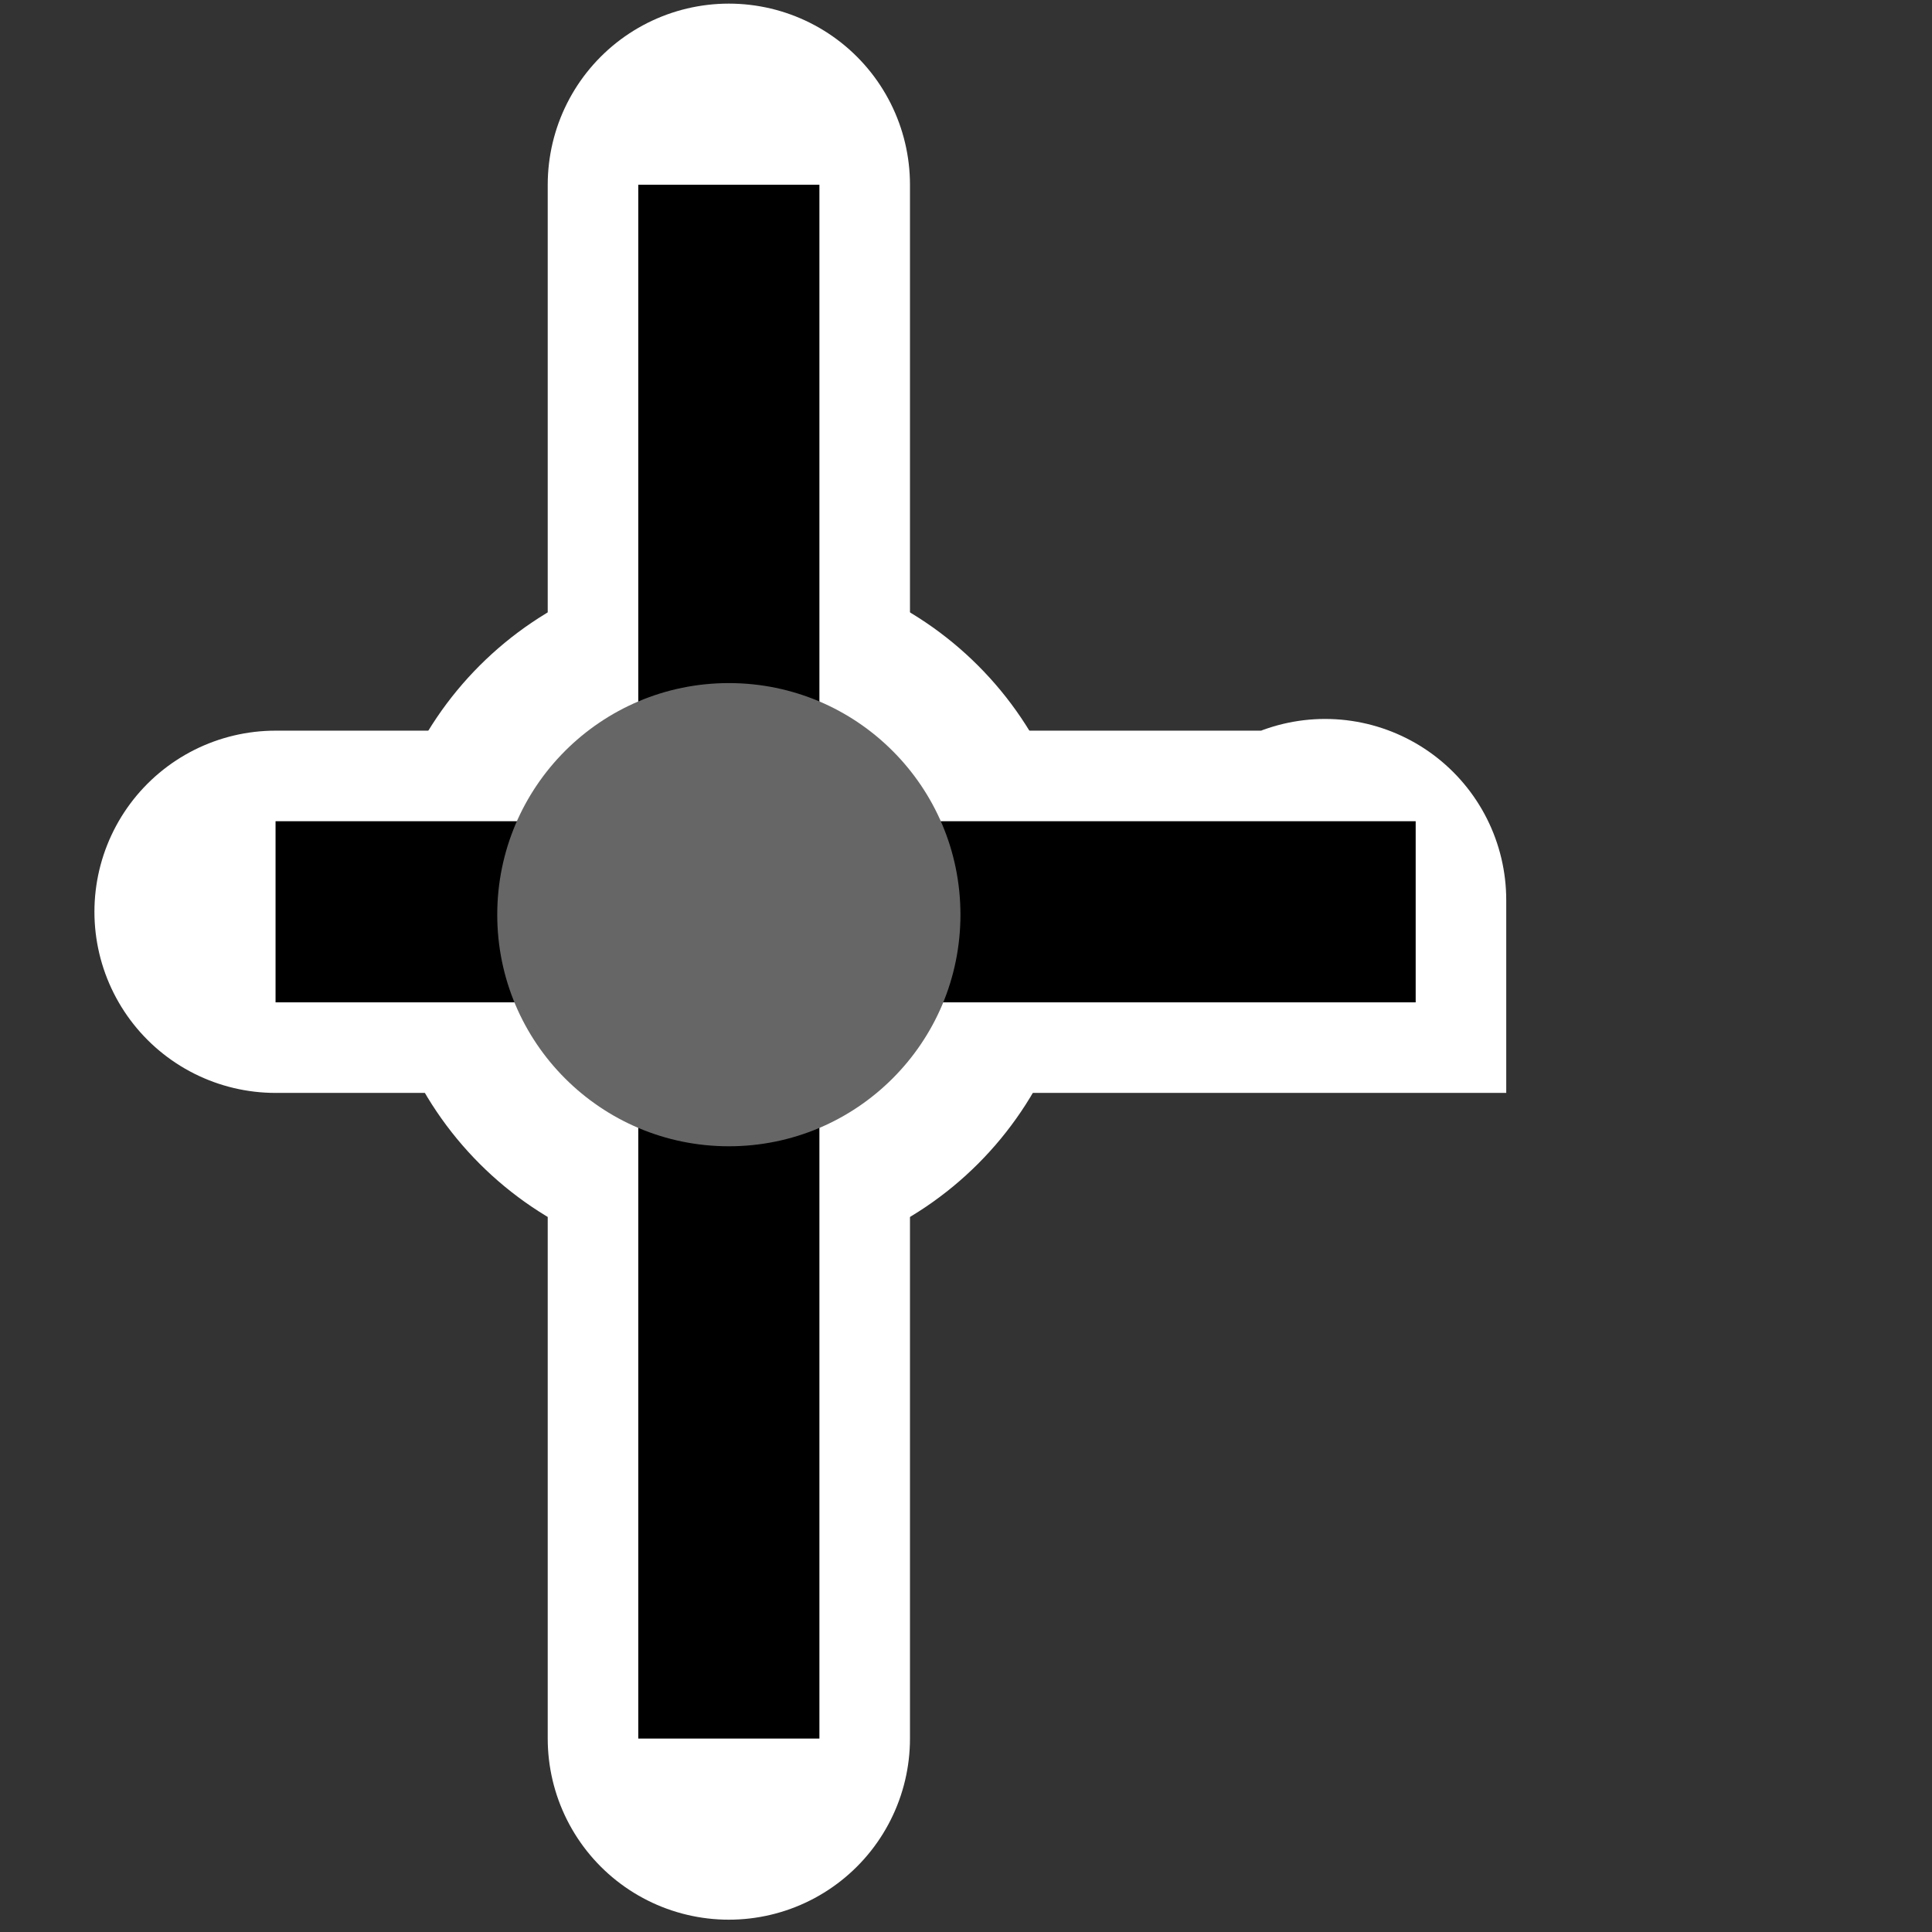 <?xml version="1.0" encoding="UTF-8" standalone="no"?>
<!-- Created with Inkscape (http://www.inkscape.org/) -->

<svg
   width="16"
   height="16"
   id="svg2"
   sodipodi:version="0.32"
   inkscape:version="1.2.2 (b0a8486541, 2022-12-01)"
   version="1.0"
   sodipodi:docname="settings_ploterrorline.svg"
   inkscape:output_extension="org.inkscape.output.svg.inkscape"
   xmlns:inkscape="http://www.inkscape.org/namespaces/inkscape"
   xmlns:sodipodi="http://sodipodi.sourceforge.net/DTD/sodipodi-0.dtd"
   xmlns="http://www.w3.org/2000/svg"
   xmlns:svg="http://www.w3.org/2000/svg"
   xmlns:rdf="http://www.w3.org/1999/02/22-rdf-syntax-ns#"
   xmlns:cc="http://creativecommons.org/ns#"
   xmlns:dc="http://purl.org/dc/elements/1.1/">
  <rect width="100%" height="100%" fill="#333333" stroke="none"/>
  <defs
     id="defs4" />
  <sodipodi:namedview
     id="base"
     pagecolor="#ffffff"
     bordercolor="#666666"
     borderopacity="1.0"
     gridtolerance="10000"
     guidetolerance="10"
     objecttolerance="10"
     inkscape:pageopacity="0.0"
     inkscape:pageshadow="2"
     inkscape:zoom="41.188972"
     inkscape:cx="-1.0682471"
     inkscape:cy="8.5338377"
     inkscape:document-units="px"
     inkscape:current-layer="layer1"
     showgrid="false"
     inkscape:window-width="1455"
     inkscape:window-height="872"
     inkscape:window-x="238"
     inkscape:window-y="38"
     showguides="true"
     inkscape:guide-bbox="true"
     inkscape:window-maximized="0"
     inkscape:snap-bbox="true"
     inkscape:showpageshadow="2"
     inkscape:pagecheckerboard="true"
     inkscape:deskcolor="#d1d1d1" />
  <g
     inkscape:label="Layer 1"
     inkscape:groupmode="layer"
     id="layer1">
    <path
       style="fill:none;fill-rule:evenodd;stroke:#ffffff;stroke-width:3;stroke-linecap:round;stroke-linejoin:miter;stroke-opacity:1;stroke-dasharray:none"
       d="m 2.282,7.551 h 8.692 v -0.097 0 0 0 0 0 0"
       id="path938-3"
       inkscape:connector-curvature="0" />
    <path
       style="fill:none;fill-rule:evenodd;stroke:#ffffff;stroke-width:3;stroke-linecap:round;stroke-linejoin:miter;stroke-opacity:1;stroke-dasharray:none"
       d="M 6.036,1.53 V 14.398"
       id="path936-5"
       inkscape:connector-curvature="0" />
    <circle
       style="fill:#666666;stroke:#ffffff;stroke-width:2;stroke-miterlimit:4;stroke-dasharray:none;stroke-linecap:round"
       id="path940-5"
       cx="6.036"
       cy="7.575"
       r="1.918" />
    <path
       style="fill:none;fill-rule:evenodd;stroke:#000000;stroke-width:1.5;stroke-linecap:butt;stroke-linejoin:miter;stroke-opacity:1;stroke-dasharray:none"
       d="m 2.282,7.551 h 8.692 v -0.097 0 0 0 0 0 0"
       id="path938"
       inkscape:connector-curvature="0" />
    <path
       style="fill:none;fill-rule:evenodd;stroke:#000000;stroke-width:1.5;stroke-linecap:butt;stroke-linejoin:miter;stroke-opacity:1;stroke-dasharray:none"
       d="M 6.036,1.53 V 14.398"
       id="path936"
       inkscape:connector-curvature="0" />
    <circle
       style="fill:#666666;stroke:none;stroke-width:1.411;stroke-miterlimit:4;stroke-dasharray:none"
       id="path940"
       cx="6.036"
       cy="7.575"
       r="1.918" />
  </g>
</svg>
